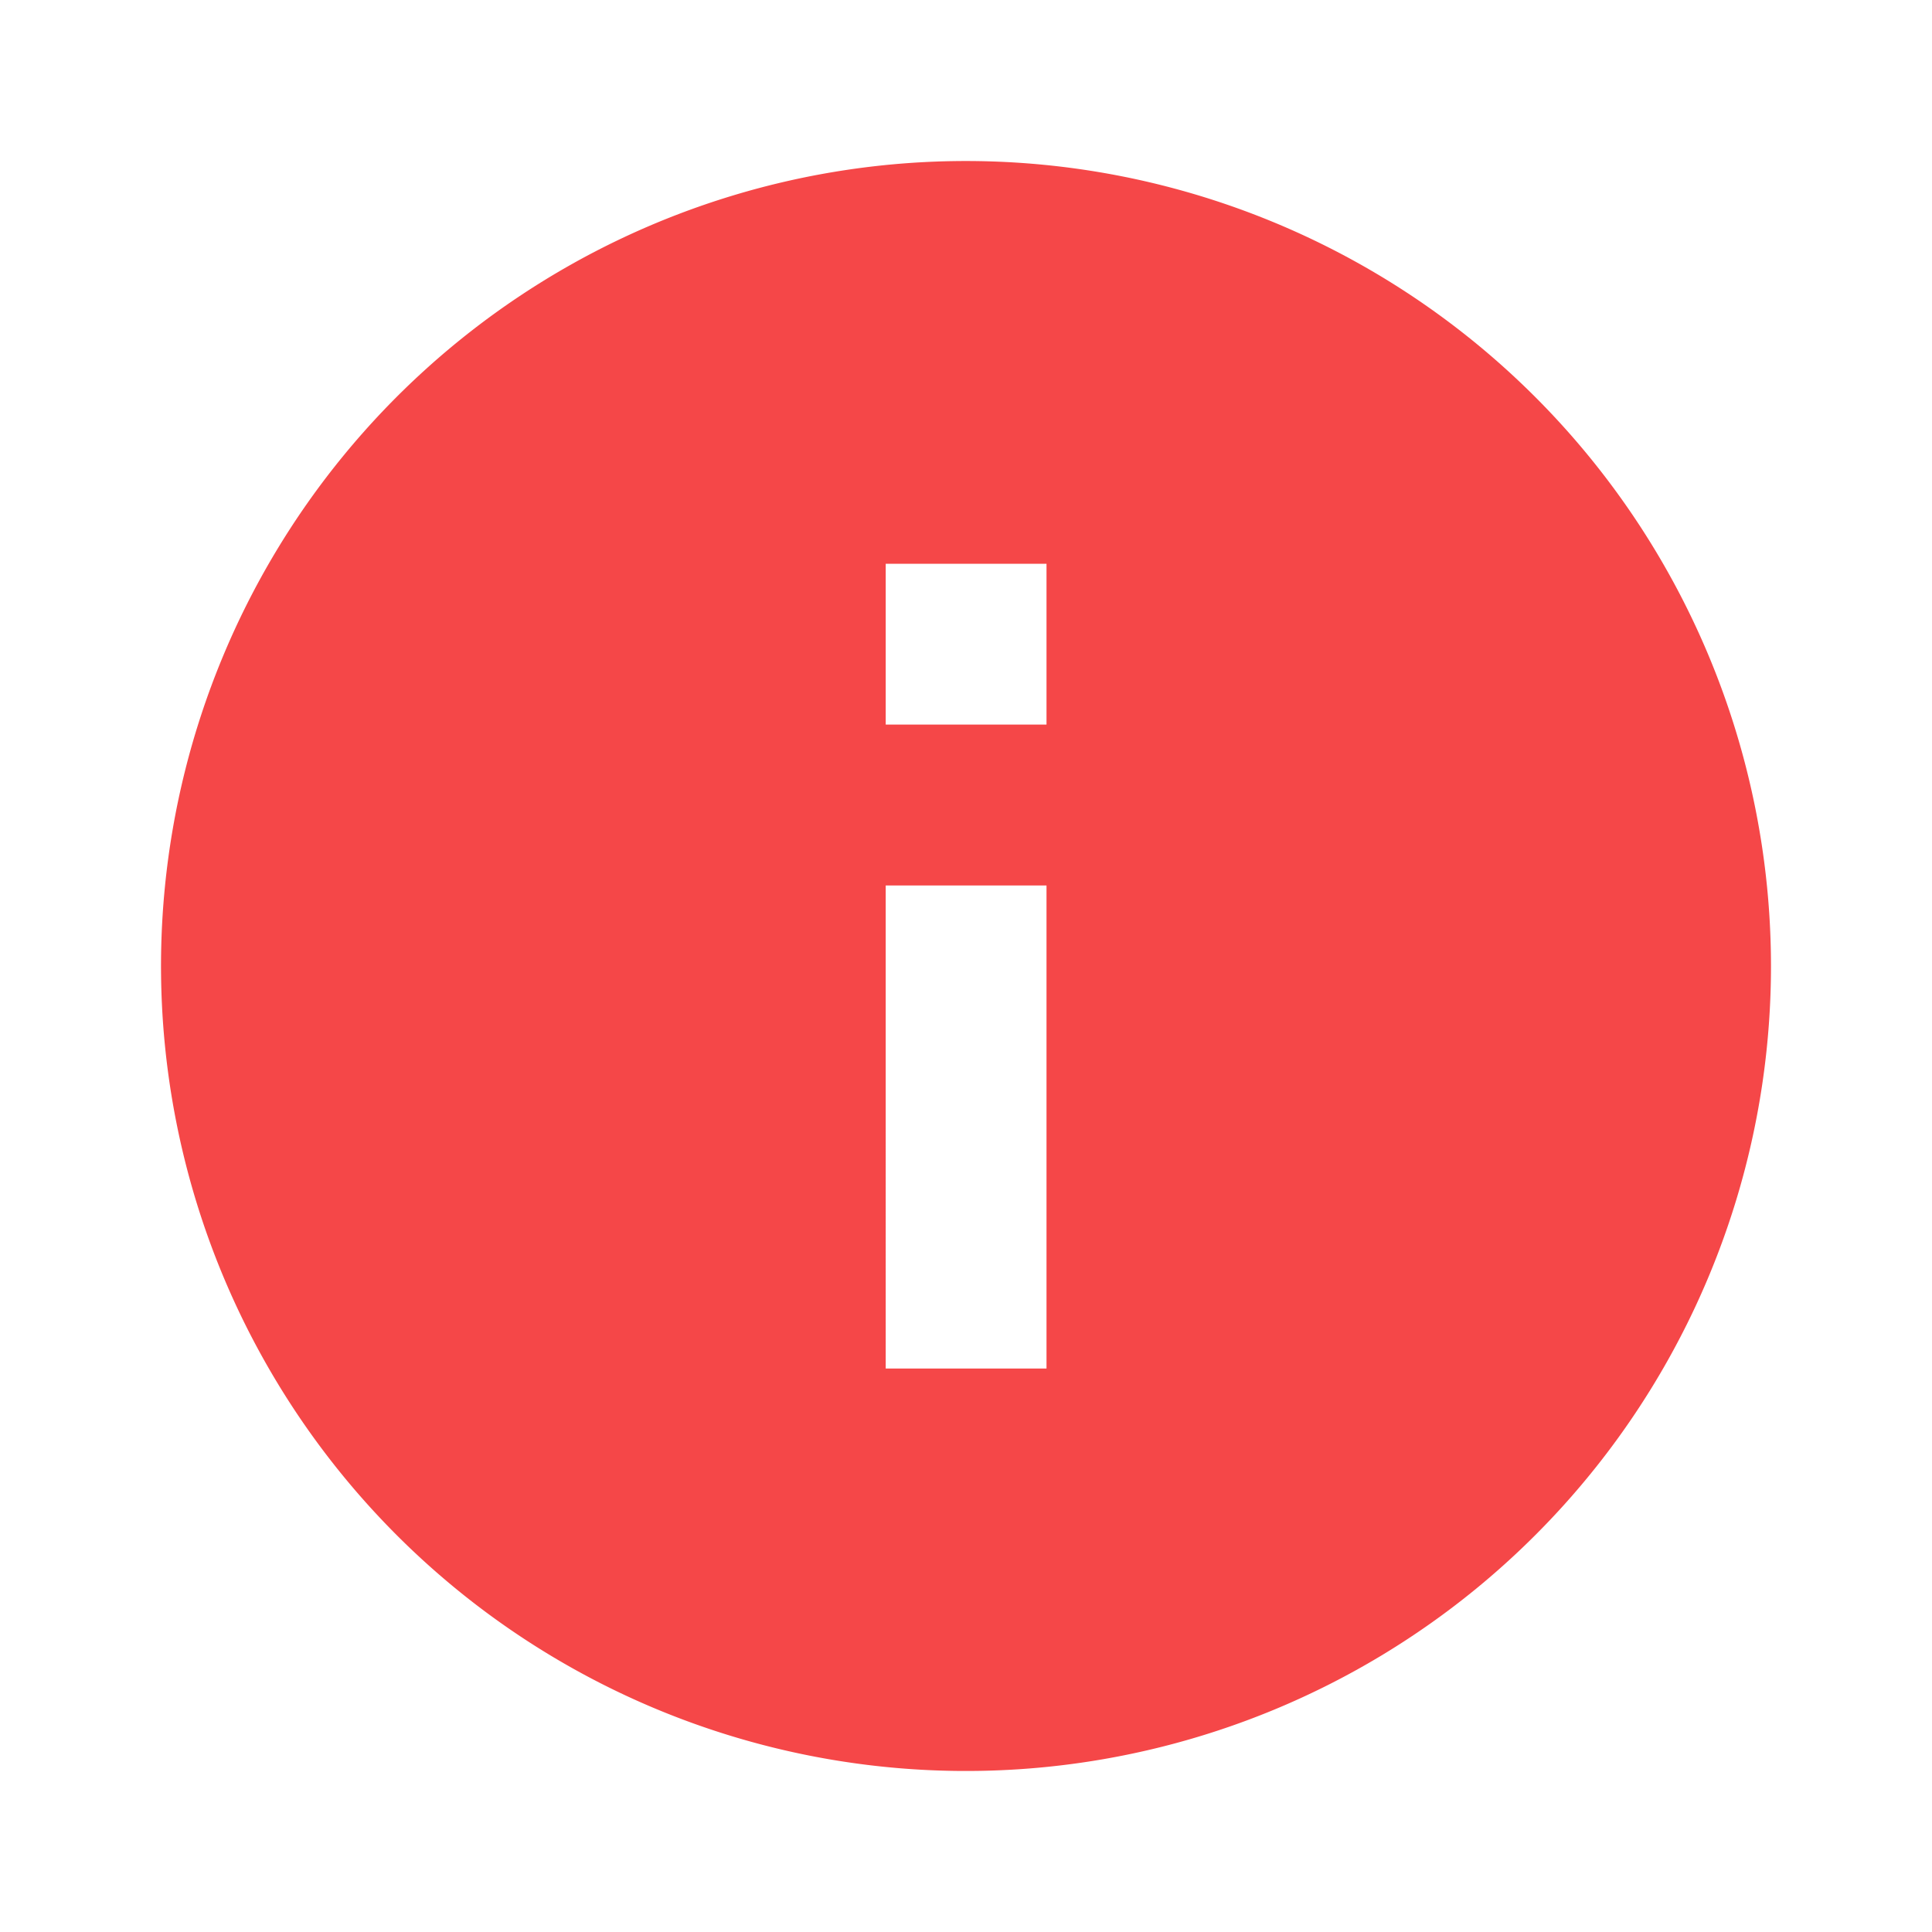<svg id="Group_27312" data-name="Group 27312" xmlns="http://www.w3.org/2000/svg" width="18.022" height="18.022" viewBox="0 0 18.022 18.022">
  <path id="Path_29528" data-name="Path 29528" d="M11.509,4a7.509,7.509,0,1,0,7.509,7.509A7.512,7.512,0,0,0,11.509,4Zm.751,11.264h-1.5V10.758h1.5Zm0-6.007h-1.5v-1.5h1.5Z" transform="translate(-2.498 -2.498)" fill="#f54748"/>
  <path id="Path_29529" data-name="Path 29529" d="M0,0H18.022V18.022H0Z" fill="none"/>
</svg>
